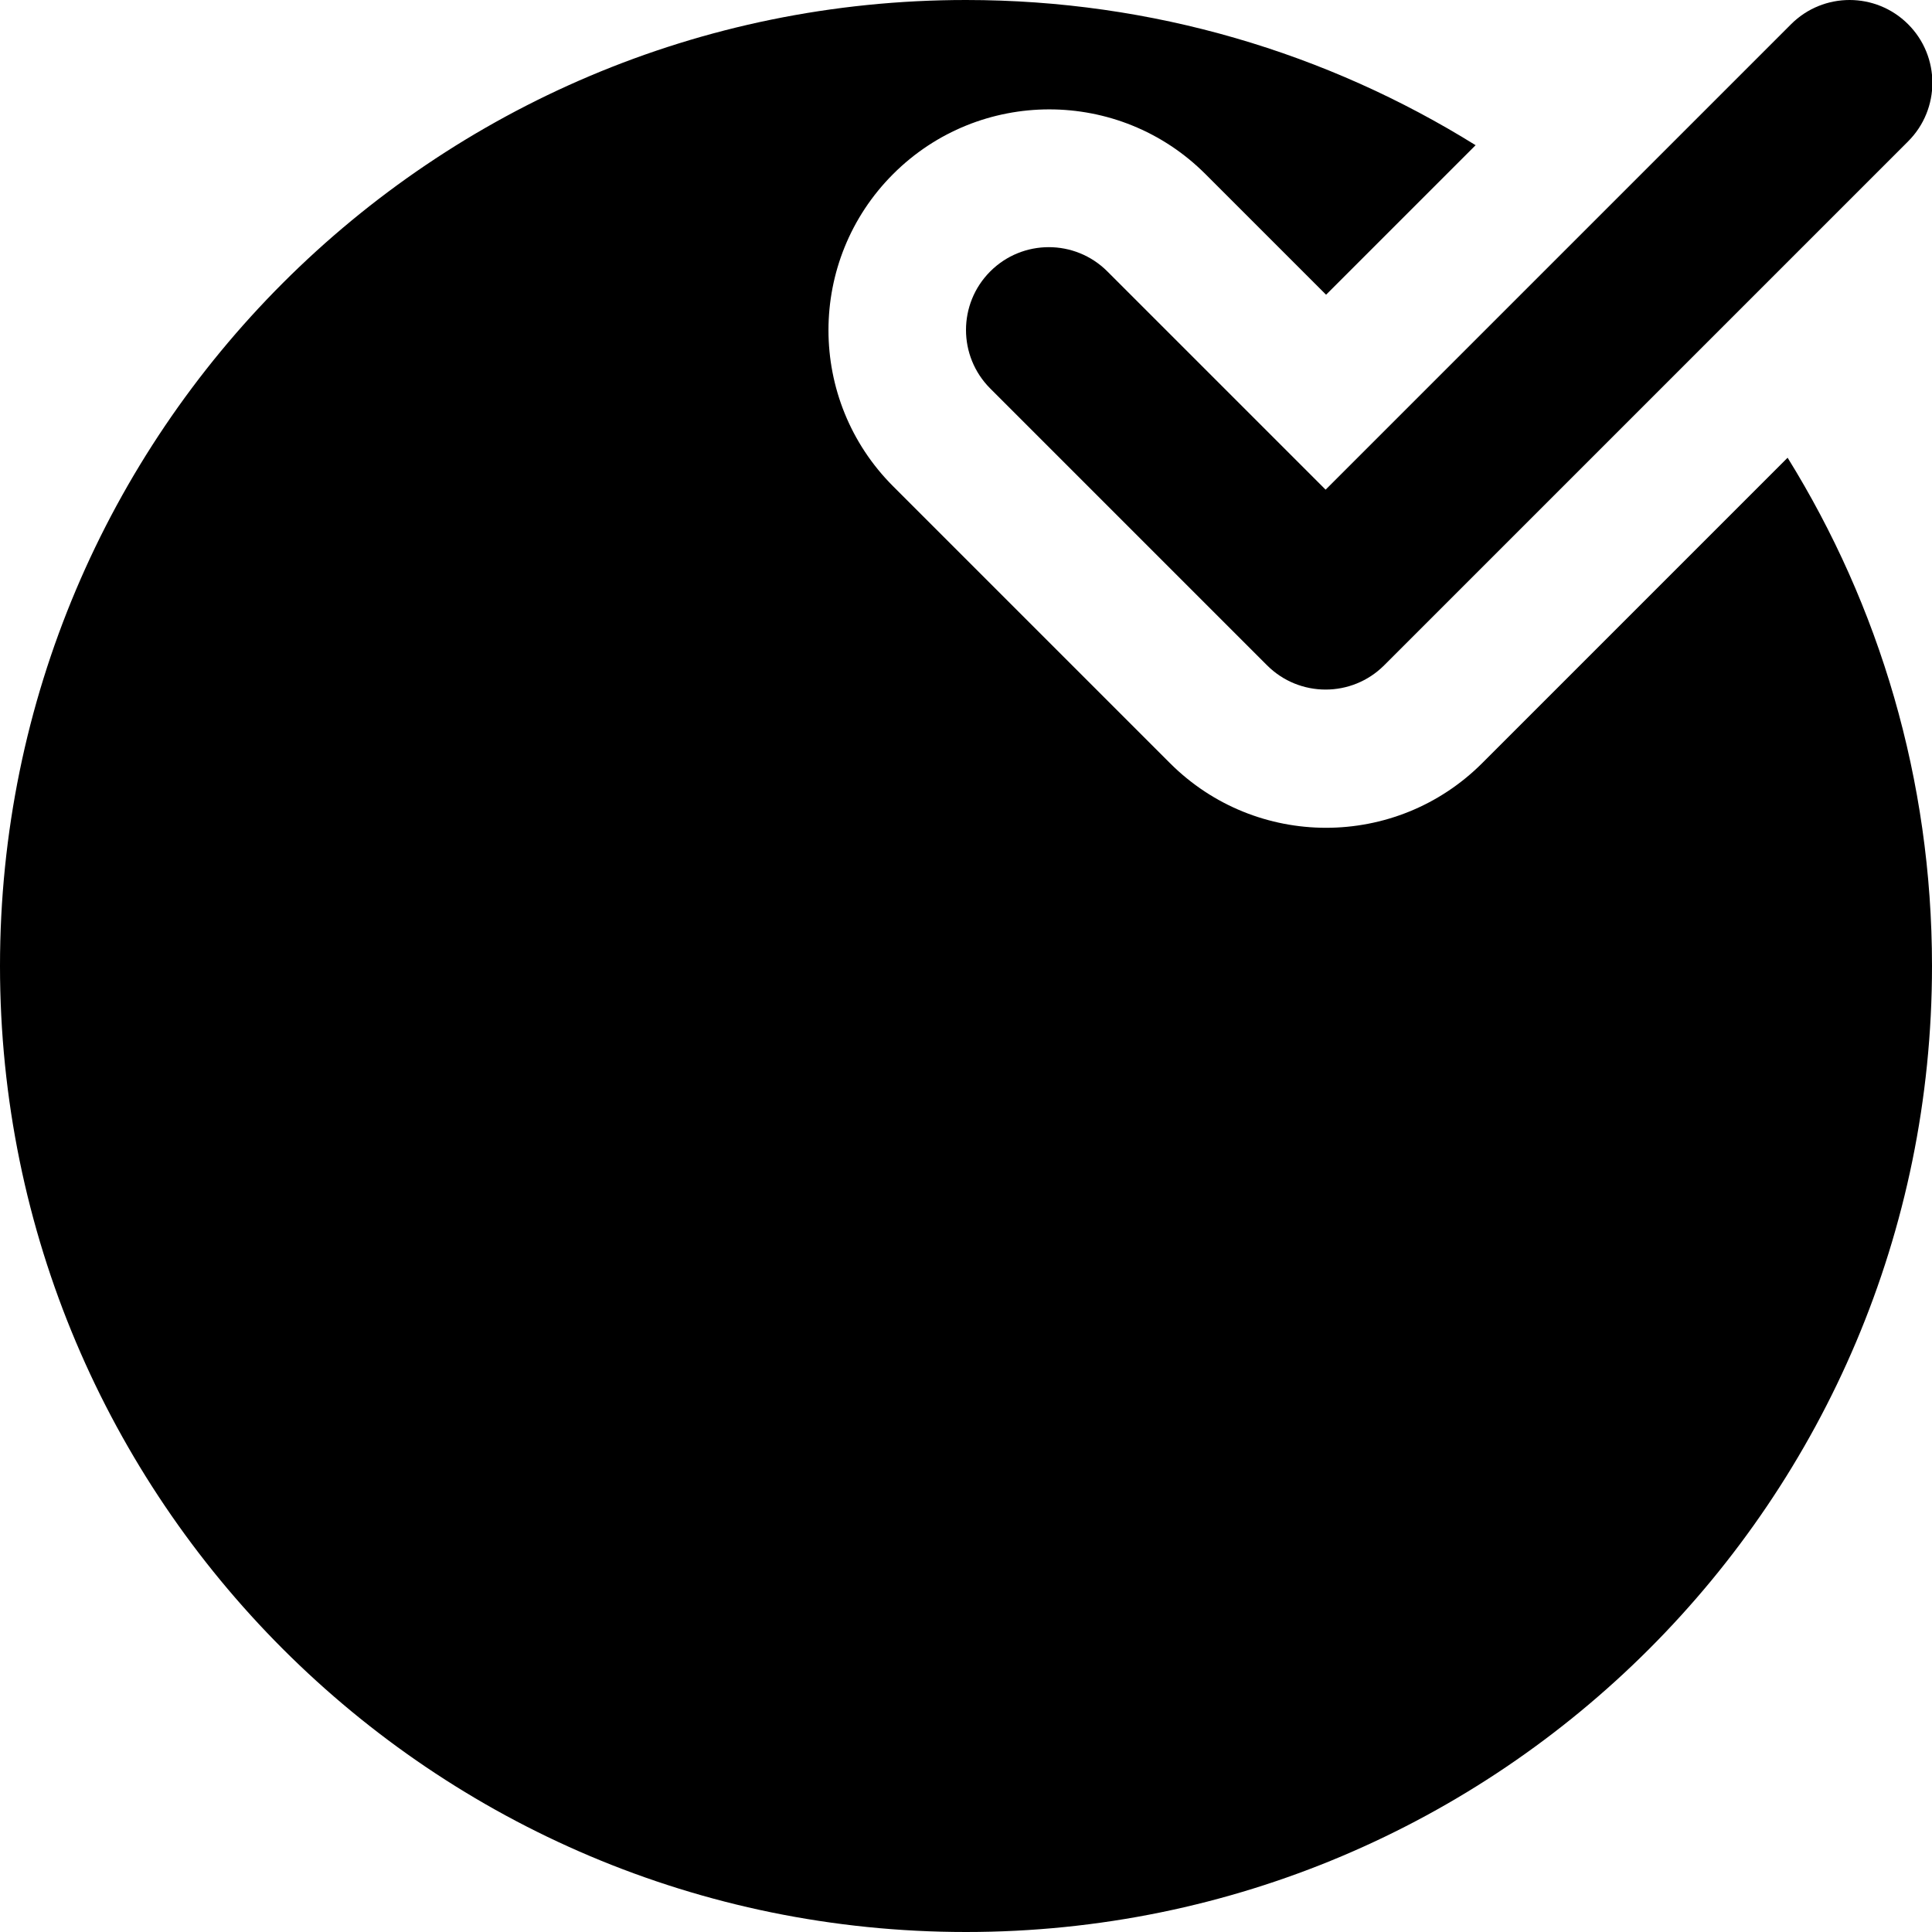 <svg xmlns="http://www.w3.org/2000/svg" width="1024px" height="1024px" viewBox="0 0 1024 1024">
  <path
    d="M 1011.348 12.855 C 1028.484 29.992 1028.484 57.777 1011.348 74.918 L 733.629 352.633 C 716.492 369.77 688.707 369.77 671.57 352.633 L 524.855 205.918 C 507.715 188.781 507.715 160.992 524.855 143.855 C 541.992 126.715 569.777 126.715 586.918 143.855 L 702.602 259.535 L 949.285 12.855 C 966.422 -4.285 994.207 -4.285 1011.348 12.855 Z M 1011.348 12.855 " />
  <path
    d="M 473.383 92.25 C 427.684 137.953 427.684 212.051 473.383 257.754 L 620.098 404.469 C 665.801 450.172 739.898 450.172 785.598 404.469 L 947.469 242.598 C 995.984 320.852 1024 413.156 1024 512 C 1024 794.77 794.77 1024 512 1024 C 229.23 1024 0 794.77 0 512 C 0 229.23 229.23 0 512 0 C 611.141 0 703.695 28.176 782.102 76.961 L 702.852 156.211 L 638.887 92.25 C 593.184 46.547 519.086 46.547 473.383 92.25 Z M 473.383 92.25 " />
</svg>
